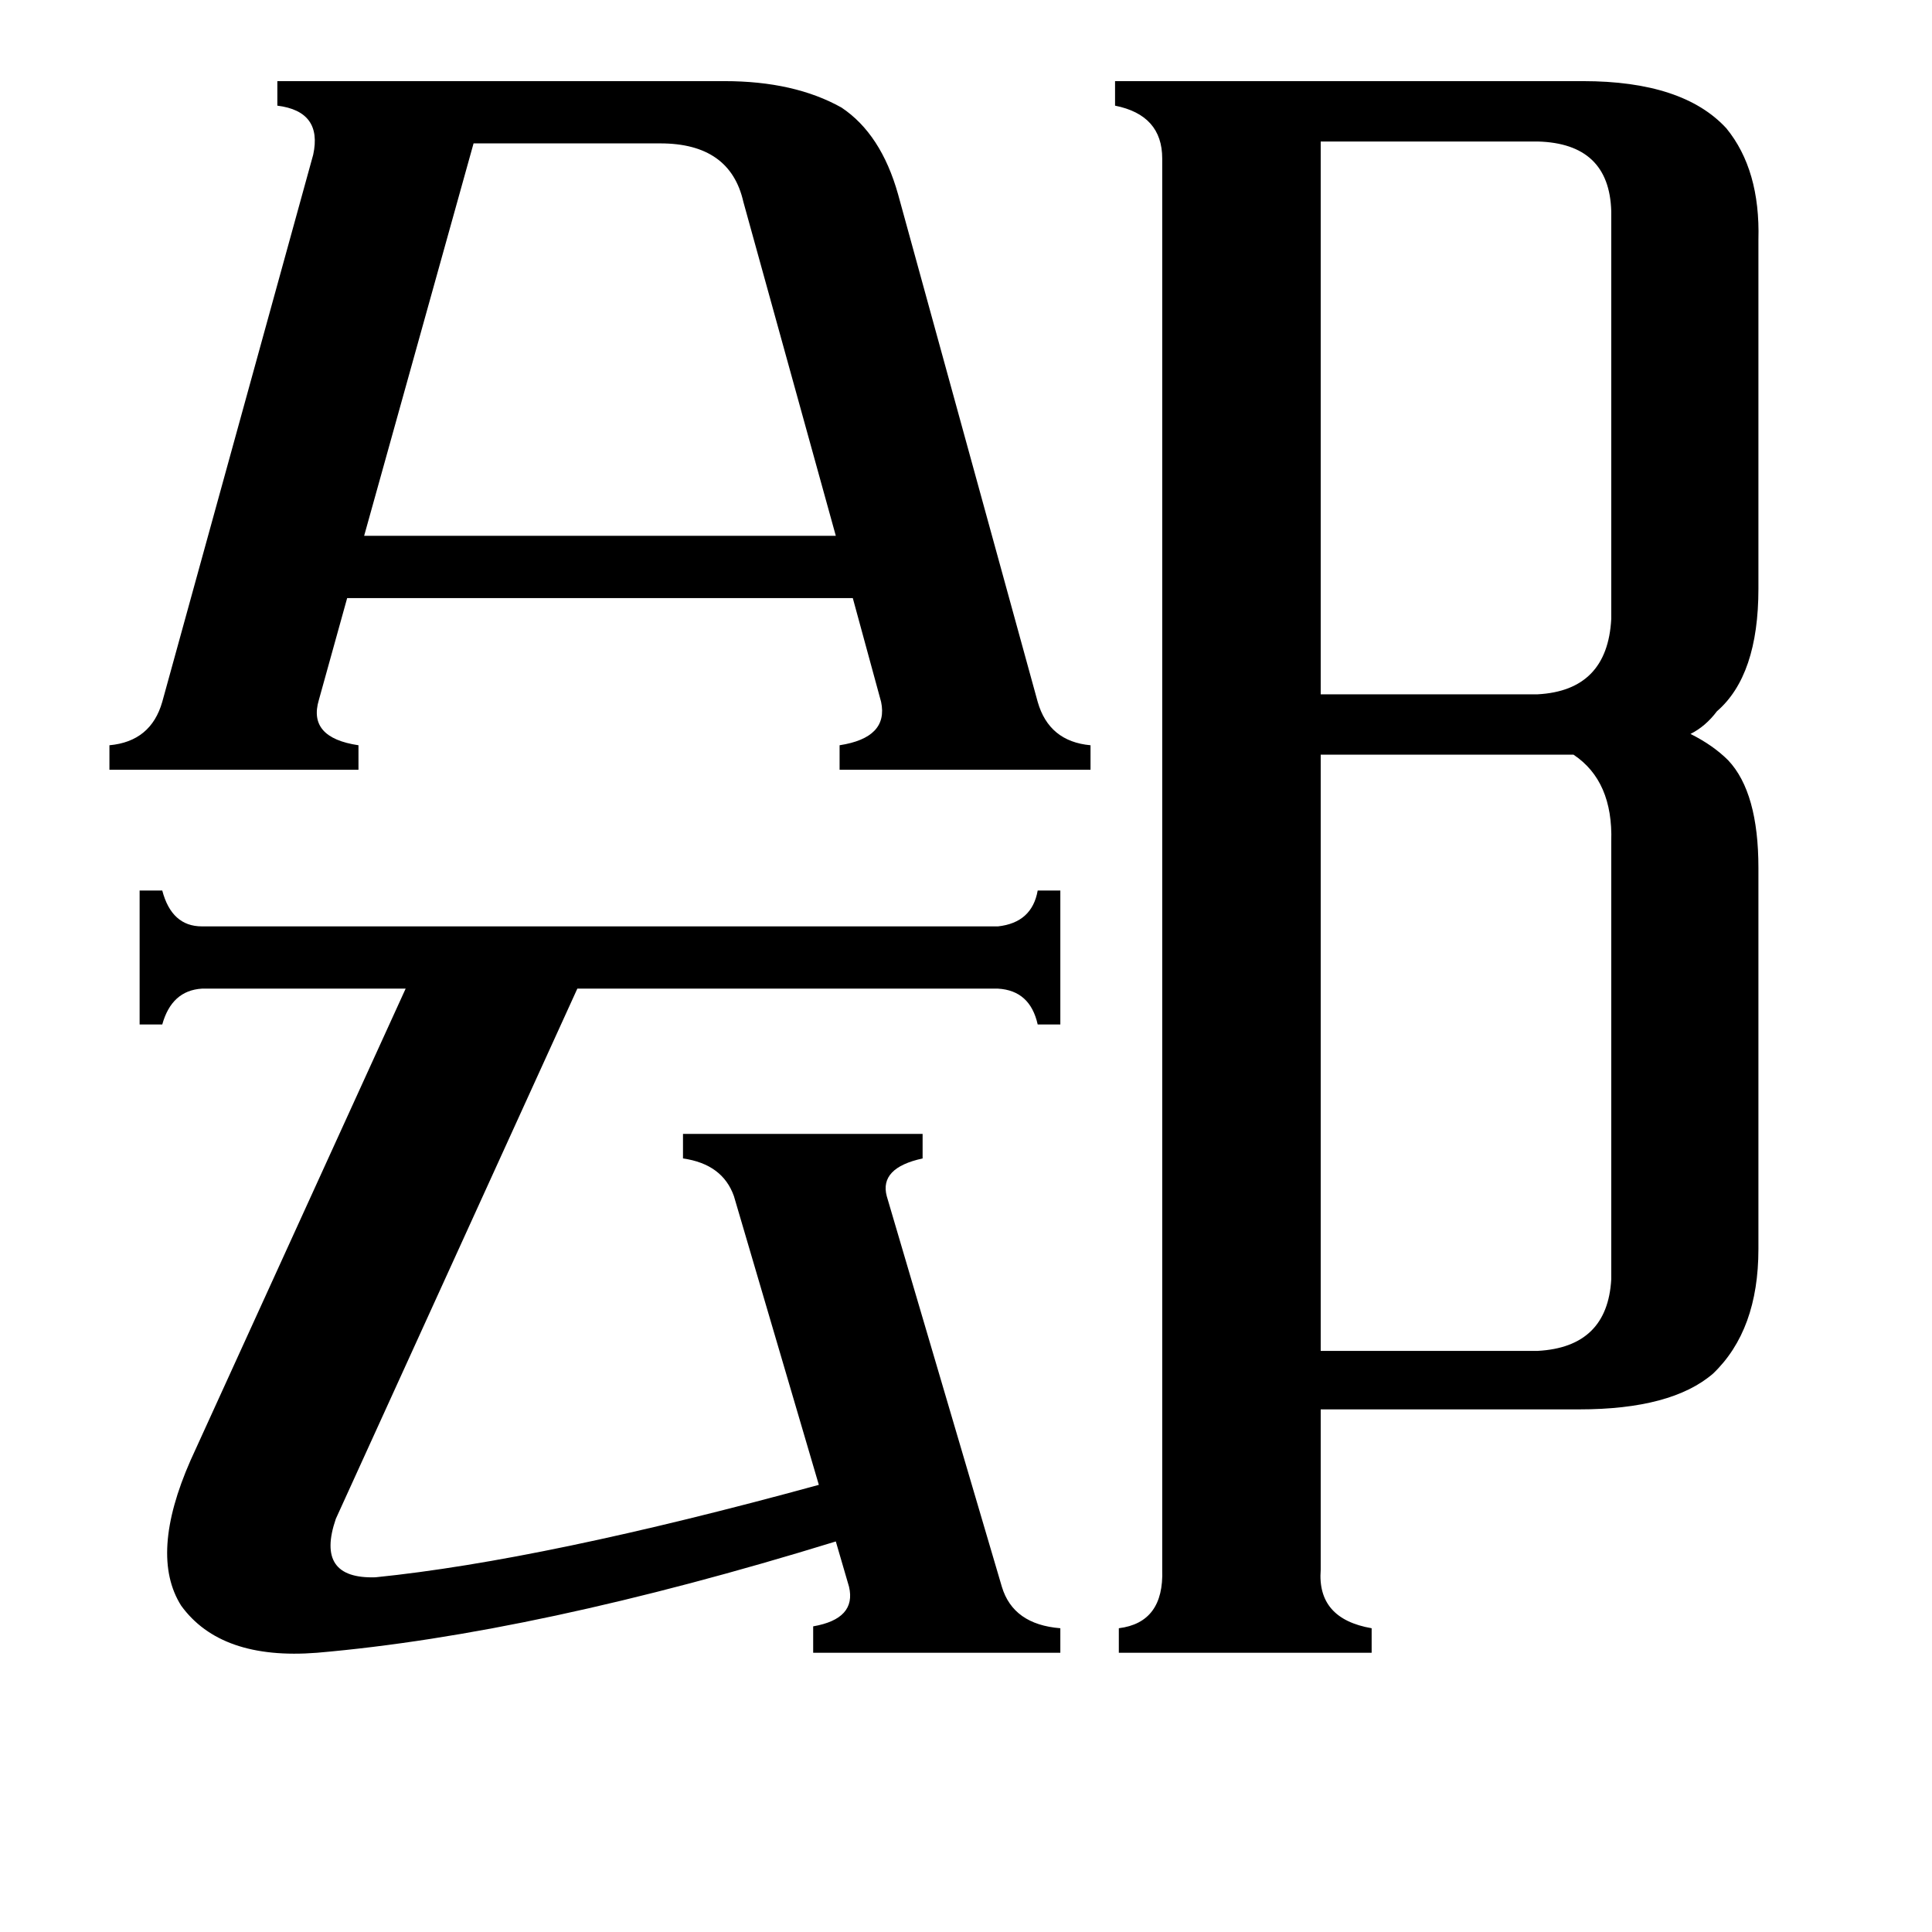 <svg xmlns="http://www.w3.org/2000/svg" viewBox="0 -800 1024 1024">
	<path fill="#000000" d="M251 -724L193 -516H443L394 -693Q387 -724 350 -724ZM700 -725V-432H815Q852 -434 854 -472V-688Q853 -724 815 -725ZM854 -354Q855 -386 834 -400H700V-84H815Q852 -86 854 -122ZM362 -199H489V-186Q466 -181 470 -166L531 41Q537 61 562 63V76H431V62Q454 58 450 41L443 17Q284 66 168 76Q117 80 96 51Q79 24 101 -26L215 -276H107Q91 -275 86 -257H74V-328H86Q91 -309 107 -309H529Q547 -311 550 -328H562V-257H550Q546 -275 529 -276H306L178 5Q167 37 199 36Q288 27 434 -13L389 -166Q383 -183 362 -186ZM169 -429Q163 -409 190 -405V-392H58V-405Q80 -407 86 -428L166 -718Q171 -741 147 -744V-757H384Q421 -757 446 -743Q467 -729 476 -697L550 -428Q556 -407 578 -405V-392H445V-405Q471 -409 467 -428L452 -483H184ZM700 32Q698 58 727 63V76H593V63Q617 60 616 32V-716Q616 -739 591 -744V-757H839Q892 -757 915 -732Q933 -710 932 -673V-488Q932 -442 910 -423Q904 -415 896 -411Q908 -405 916 -397Q932 -380 932 -340V-138Q932 -95 908 -72Q886 -53 837 -53H700Z"/>
</svg>